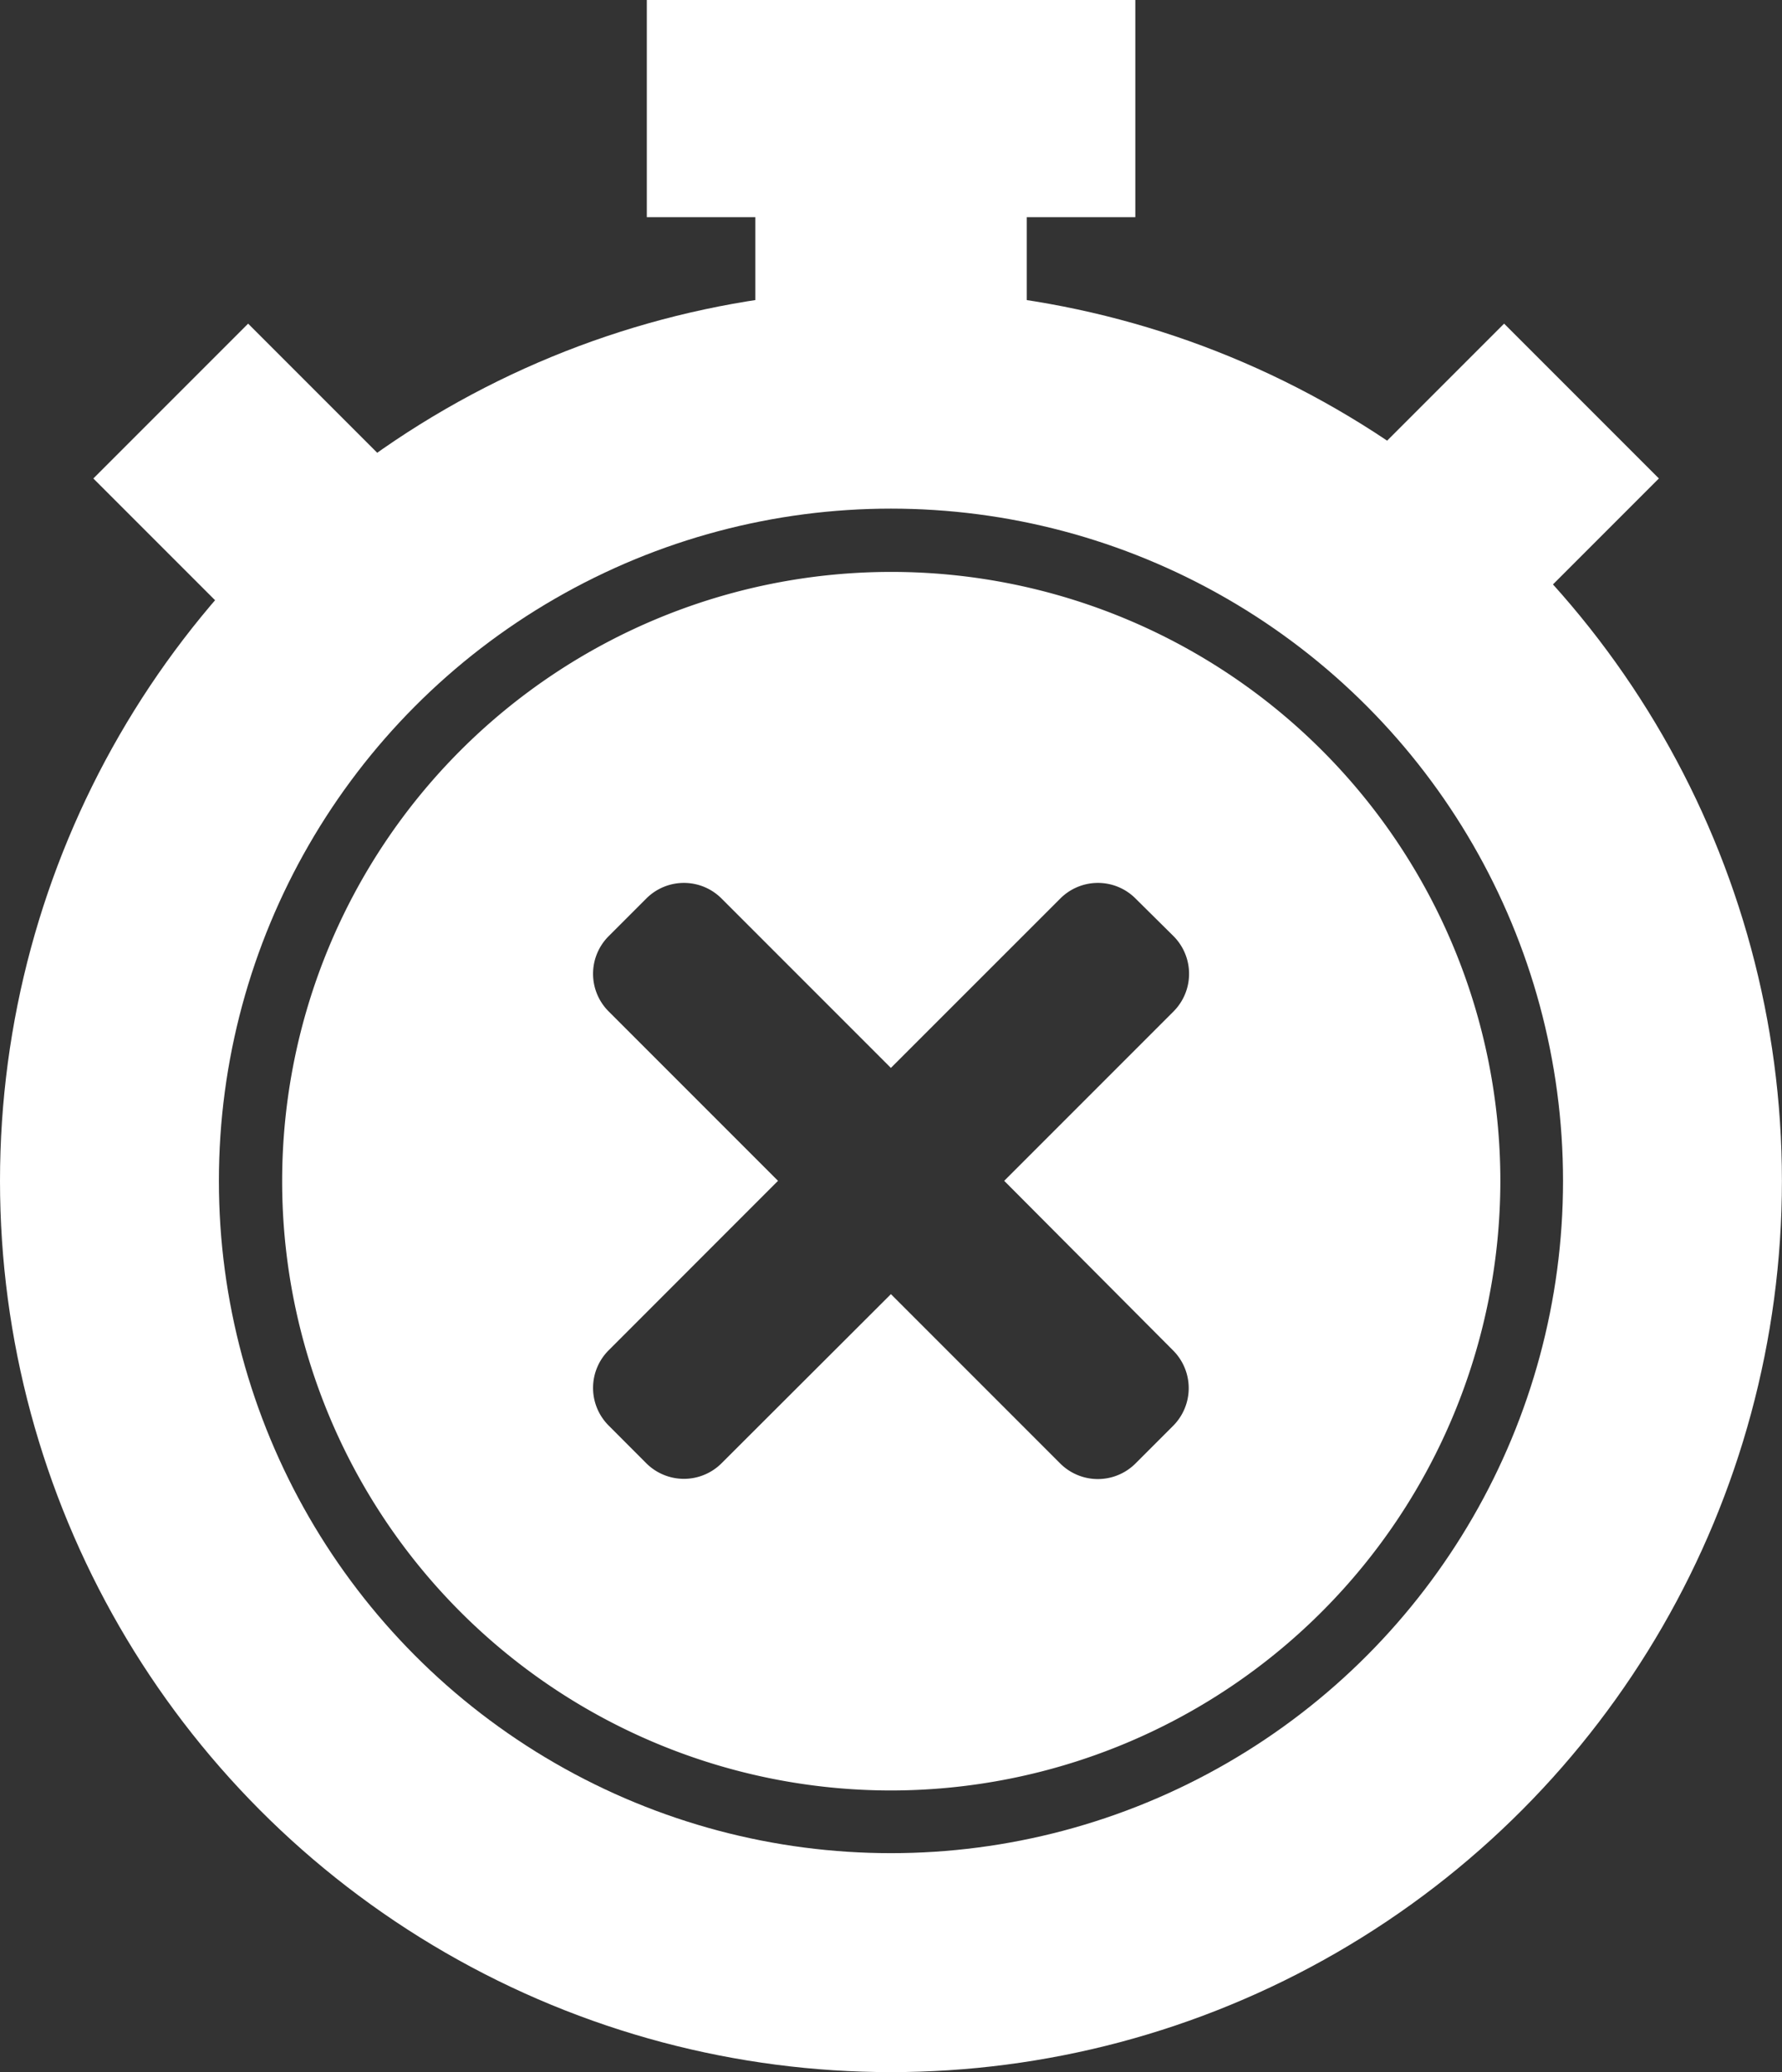 <svg xmlns="http://www.w3.org/2000/svg" xmlns:xlink="http://www.w3.org/1999/xlink" width="24.423" height="28.392" viewBox="0 0 24.423 28.392">
  <rect x="0" y="0" width="24.423" height="28.392" fill="#333333" stroke="none"/>
  <defs>
    <clipPath id="clip">
      <use xlink:href="#fill"/>
    </clipPath>
  </defs>
  <g id="Grupo_9499" data-name="Grupo 9499" transform="translate(13235 8961)">
    <path id="Exclusión_5" data-name="Exclusión 5" d="M8.348,16.7A8.348,8.348,0,1,1,16.7,8.348,8.358,8.358,0,0,1,8.348,16.7Zm0-6.8h0l2.32,2.32a.73.73,0,0,0,1.031,0l.517-.517a.731.731,0,0,0,0-1.031L9.9,8.347l2.321-2.321a.731.731,0,0,0,0-1.031L11.7,4.479a.728.728,0,0,0-1.031,0L8.347,6.8,6.026,4.479a.728.728,0,0,0-1.031,0l-.516.516a.728.728,0,0,0,0,1.031L6.8,8.347,4.479,10.669a.728.728,0,0,0,0,1.031l.516.517a.73.73,0,0,0,1.031,0L8.347,9.9Z" transform="translate(-13231.137 -8953.168)" fill="#fff"/>
    <g id="Grupo_9073" data-name="Grupo 9073" transform="translate(-13235 -8961)">
      <g id="Elipse_541" data-name="Elipse 541" transform="translate(0 3.969)" fill="none" stroke="#fff" stroke-width="3">
        <circle cx="12.211" cy="12.211" r="12.211" stroke="none"/>
        <circle cx="12.211" cy="12.211" r="10.711" fill="none"/>
      </g>
      <g id="Grupo_9072" data-name="Grupo 9072" transform="translate(2.34 5.495)">
        <line id="Línea_327" data-name="Línea 327" y1="2.035" x2="2.035" transform="translate(17.3)" fill="none" stroke="#fff" stroke-width="3"/>
        <line id="Línea_328" data-name="Línea 328" y1="2.035" x2="2.035" transform="translate(2.035 0) rotate(90)" fill="none" stroke="#fff" stroke-width="3"/>
      </g>
      <g id="Rectángulo_3921" data-name="Rectángulo 3921" transform="translate(8.865)" fill="none" stroke="#fff" stroke-width="3">
        <rect id="fill" width="6.695" height="2.976" stroke="none"/>
        <path d="M0,1.476h6.695M5.195,0v2.976M6.695,1.5h-6.695M1.5,2.976v-2.976" fill="none" clip-path="url(#clip)"/>
      </g>
      <g id="Rectángulo_3922" data-name="Rectángulo 3922" transform="translate(14.072 2.105) rotate(90)" fill="none" stroke="#fff" stroke-width="3">
        <rect width="3.72" height="3.72" stroke="none"/>
        <rect x="1.5" y="1.5" width="0.72" height="0.72" fill="none"/>
      </g>
    </g>
  </g>
</svg>
